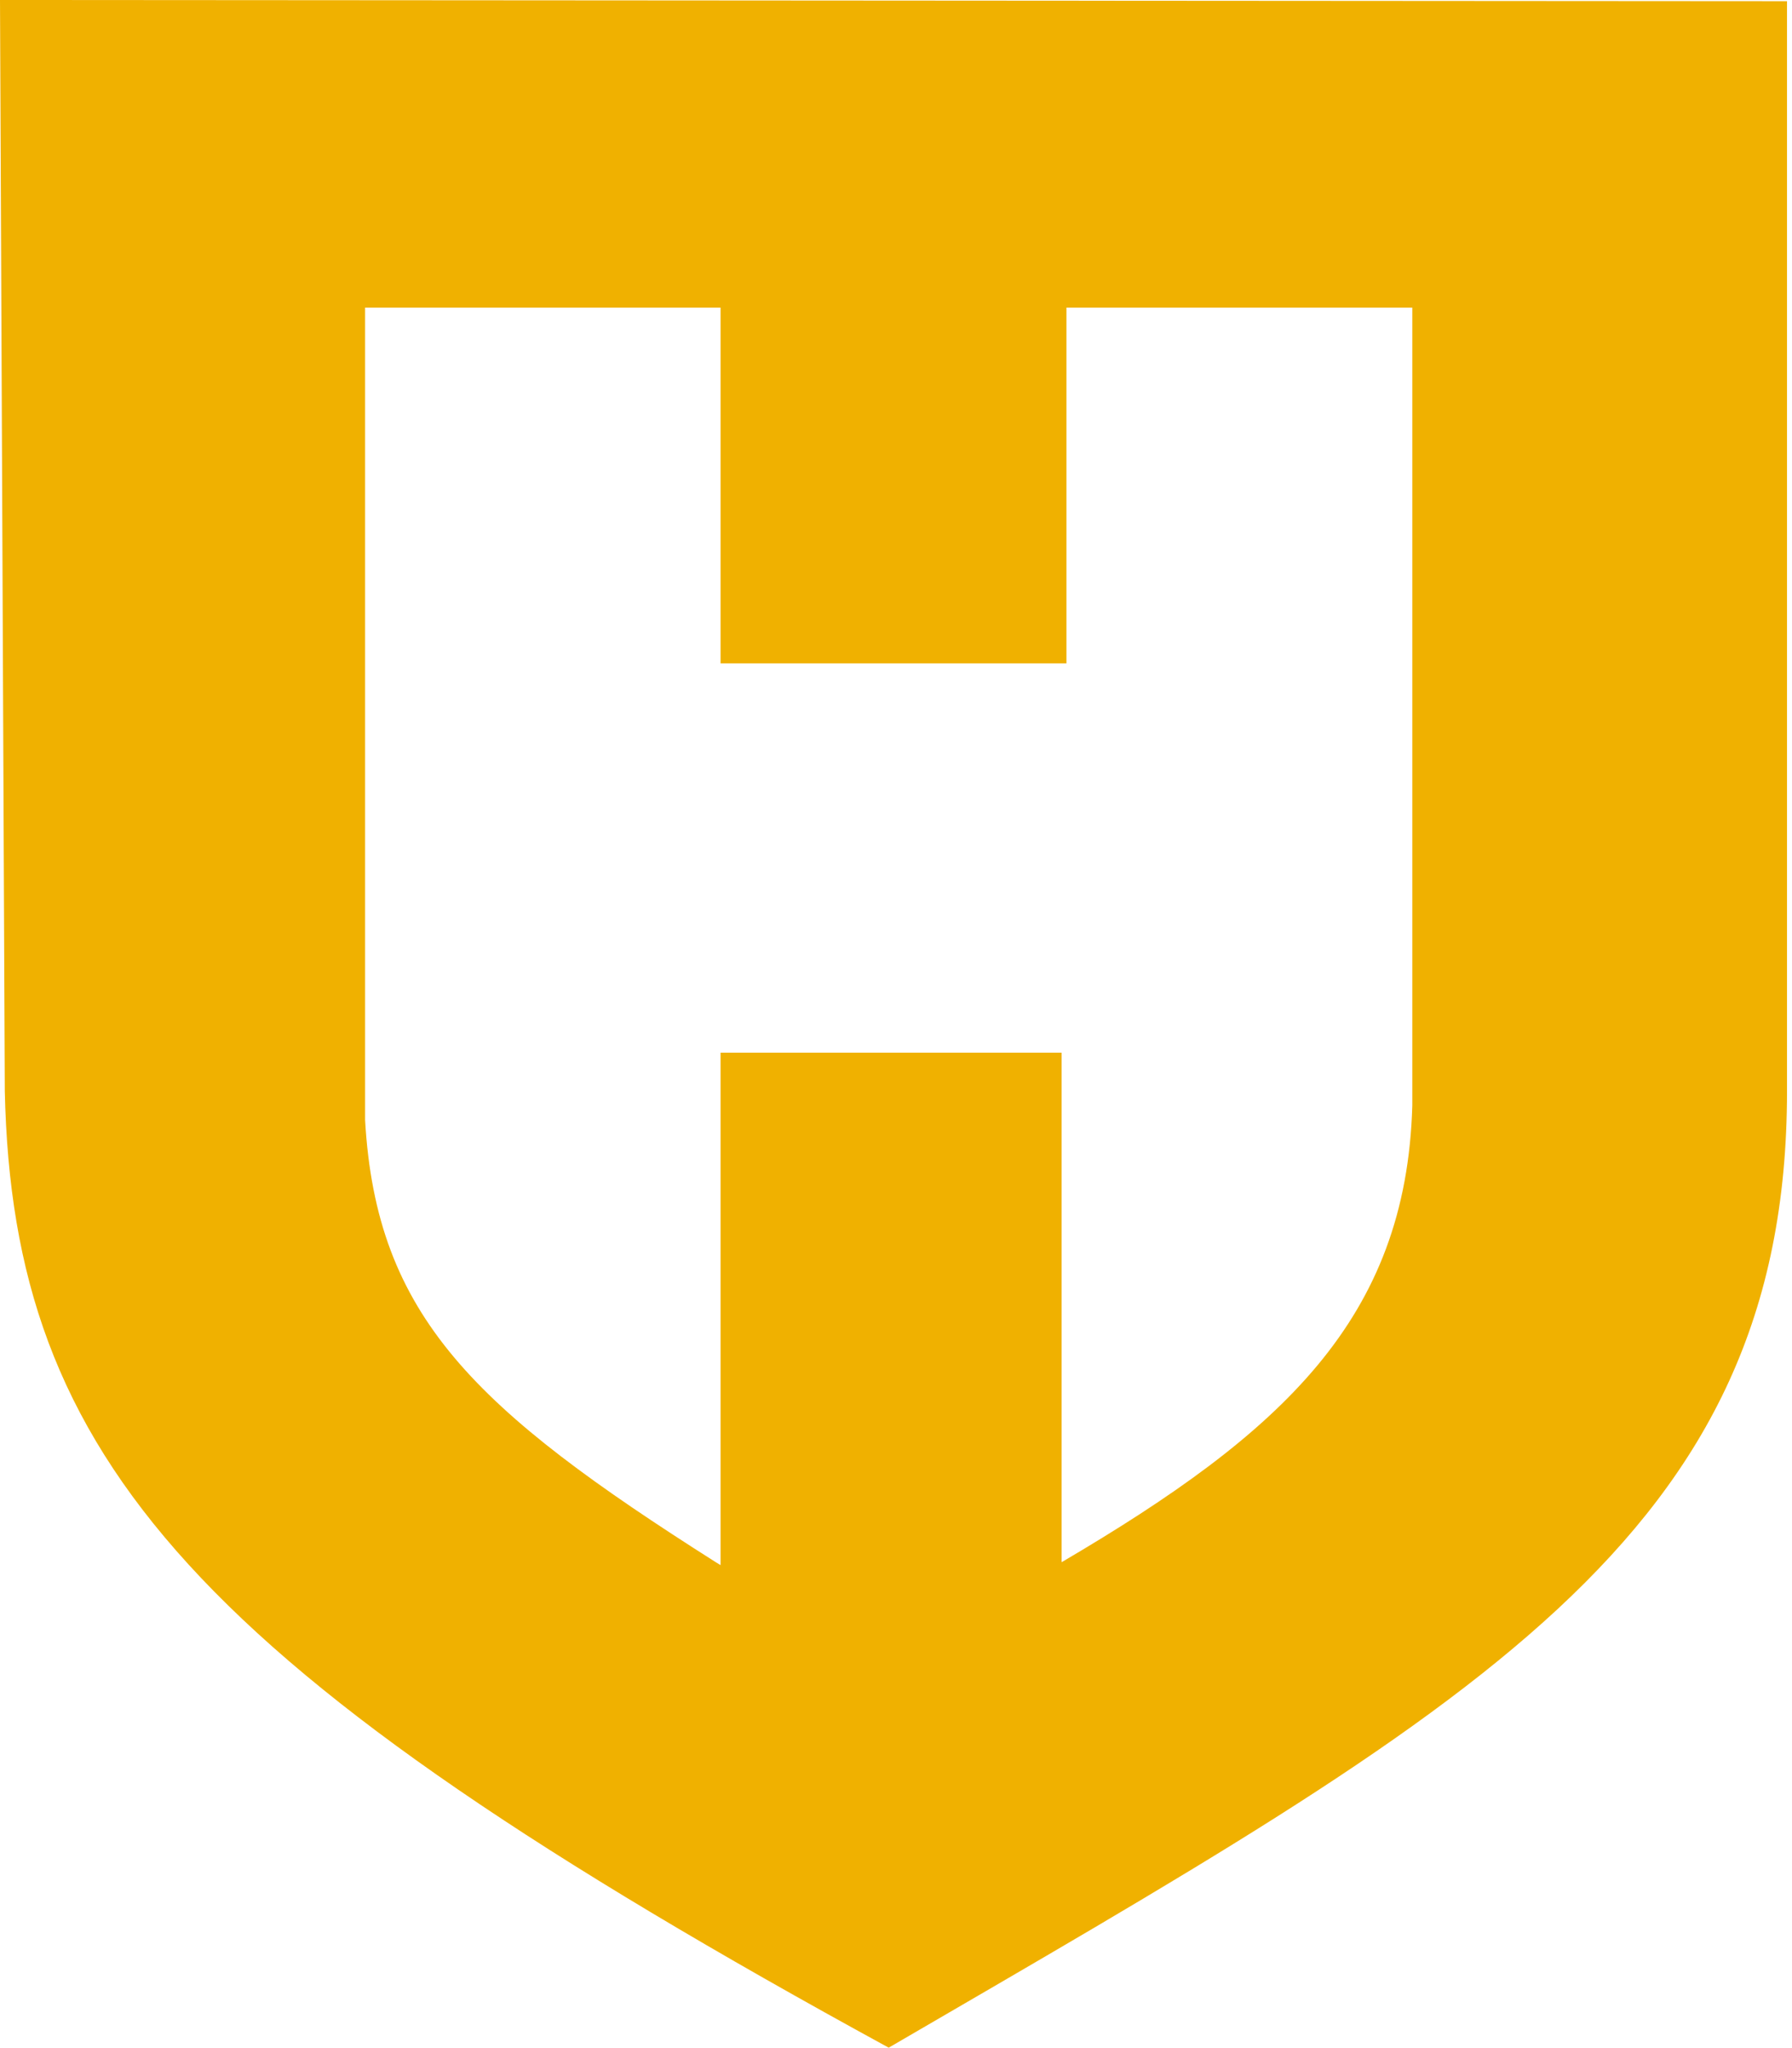<svg width="225" height="257" viewBox="0 0 225 257" fill="none" xmlns="http://www.w3.org/2000/svg">
<path fill-rule="evenodd" clip-rule="evenodd" d="M0 0L0.603 136.946C1.603 183.052 24.142 209.264 111.583 257C185.168 214.167 224.373 193.052 224.373 136.946C224.373 80.84 224.373 0.149 224.373 0.149L0 0ZM45.84 140.566V38.61H90.473V83.254H133.9V38.61H177.327V138.756C176.56 165.542 161.042 179.779 133.297 196.068V132.12H90.473V196.435L89.87 196.068C59.596 176.87 47.242 165.247 45.84 140.566Z" fill="#F0B100"/>
</svg>
